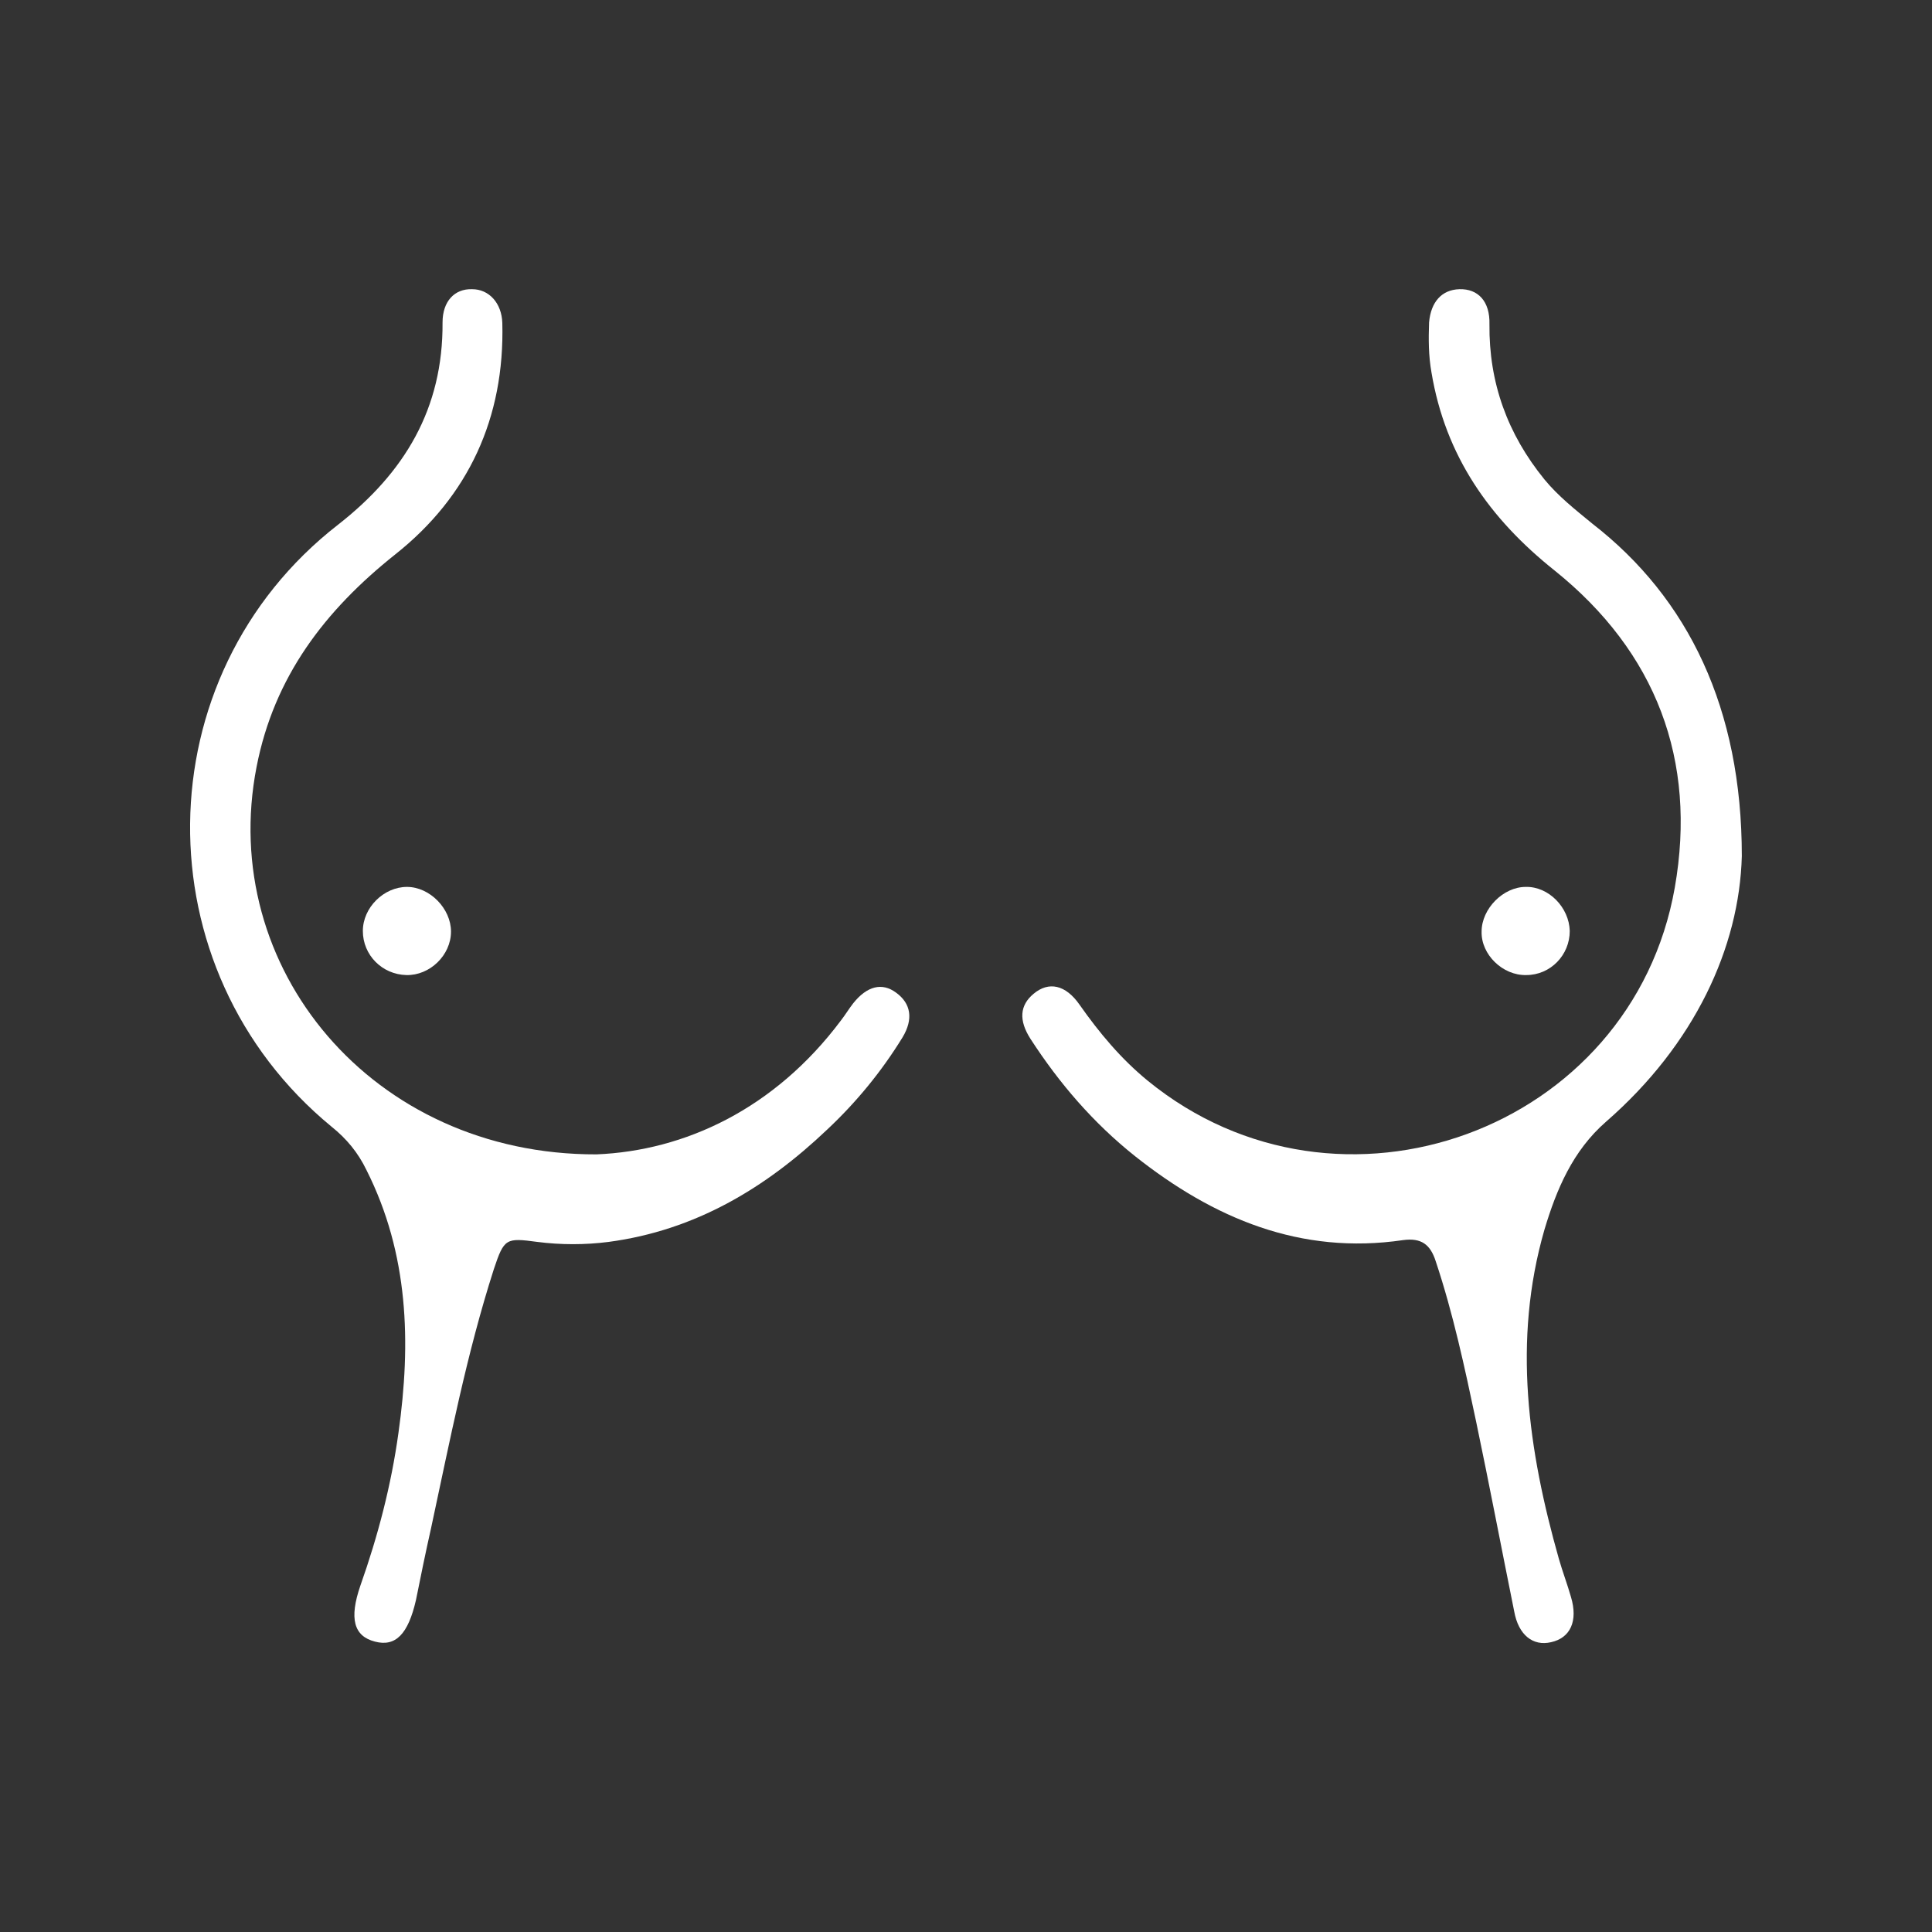 <?xml version="1.0" encoding="utf-8"?>
<!-- Generator: Adobe Illustrator 27.3.1, SVG Export Plug-In . SVG Version: 6.00 Build 0)  -->
<svg version="1.1" id="katman_1" xmlns="http://www.w3.org/2000/svg" xmlns:xlink="http://www.w3.org/1999/xlink" x="0px" y="0px"
	 viewBox="0 0 32 32" style="enable-background:new 0 0 32 32;" xml:space="preserve">
<rect x="0" y="0" width="32" height="32" fill="#333333" stroke="none"/>
<style type="text/css">
	.st0{fill:#FFFFFF;}
</style>
<g>
	<path class="st0" d="M28.85,14.18c-0.04,1.51-0.78,3.12-2.25,4.4c-0.55,0.48-0.82,1.12-1.02,1.79c-0.53,1.84-0.27,3.65,0.24,5.45
		c0.06,0.21,0.14,0.42,0.2,0.63c0.12,0.4-0.01,0.68-0.33,0.75c-0.3,0.07-0.54-0.12-0.61-0.51c-0.21-1.04-0.41-2.09-0.63-3.14
		c-0.19-0.9-0.38-1.79-0.67-2.66c-0.09-0.28-0.24-0.39-0.54-0.35c-1.7,0.25-3.14-0.36-4.44-1.39c-0.69-0.55-1.25-1.2-1.73-1.94
		c-0.2-0.31-0.18-0.56,0.05-0.75c0.25-0.21,0.53-0.15,0.76,0.18c0.33,0.47,0.69,0.9,1.13,1.26c3.17,2.59,8.02,0.83,8.73-3.2
		c0.37-2.11-0.31-3.9-1.99-5.25c-1.08-0.86-1.81-1.9-2.04-3.28c-0.05-0.28-0.05-0.55-0.04-0.83C23.7,5,23.88,4.8,24.17,4.79
		c0.31-0.01,0.51,0.2,0.5,0.58c-0.01,0.97,0.3,1.82,0.91,2.57c0.23,0.28,0.51,0.5,0.79,0.73C27.97,9.91,28.85,11.74,28.85,14.18z"/>
	<path class="st0" d="M9.88,19.12c1.46-0.06,2.95-0.75,4.05-2.22c0.07-0.09,0.13-0.19,0.2-0.28c0.23-0.29,0.48-0.35,0.71-0.18
		c0.25,0.18,0.29,0.44,0.11,0.74c-0.35,0.57-0.77,1.08-1.25,1.53c-1.02,0.97-2.19,1.67-3.62,1.86c-0.39,0.05-0.79,0.05-1.18,0
		c-0.52-0.07-0.55-0.06-0.72,0.45c-0.45,1.4-0.73,2.85-1.04,4.29c-0.09,0.4-0.17,0.79-0.25,1.19c-0.13,0.57-0.34,0.78-0.68,0.69
		c-0.35-0.09-0.43-0.38-0.24-0.93c0.29-0.82,0.51-1.66,0.63-2.53c0.21-1.49,0.17-2.96-0.53-4.35c-0.14-0.29-0.33-0.52-0.58-0.72
		c-3.16-2.6-3.12-7.46,0.11-9.97C6.7,7.83,7.34,6.77,7.33,5.34c0-0.35,0.2-0.56,0.49-0.55c0.28,0,0.49,0.23,0.5,0.56
		c0.04,1.57-0.56,2.87-1.77,3.83c-1.17,0.93-2.01,2.03-2.3,3.52C3.6,16.02,6.16,19.13,9.88,19.12z"/>
	<path class="st0" d="M26,15.42c0,0.4-0.32,0.73-0.72,0.73c-0.39,0.01-0.75-0.34-0.74-0.72c0-0.38,0.36-0.74,0.73-0.74
		C25.65,14.68,25.99,15.03,26,15.42z"/>
	<path class="st0" d="M7.47,15.43c0,0.39-0.35,0.73-0.74,0.72c-0.4-0.01-0.72-0.33-0.72-0.73c0-0.39,0.35-0.73,0.73-0.73
		C7.12,14.69,7.47,15.05,7.47,15.43z"/>
</g>
</svg>
